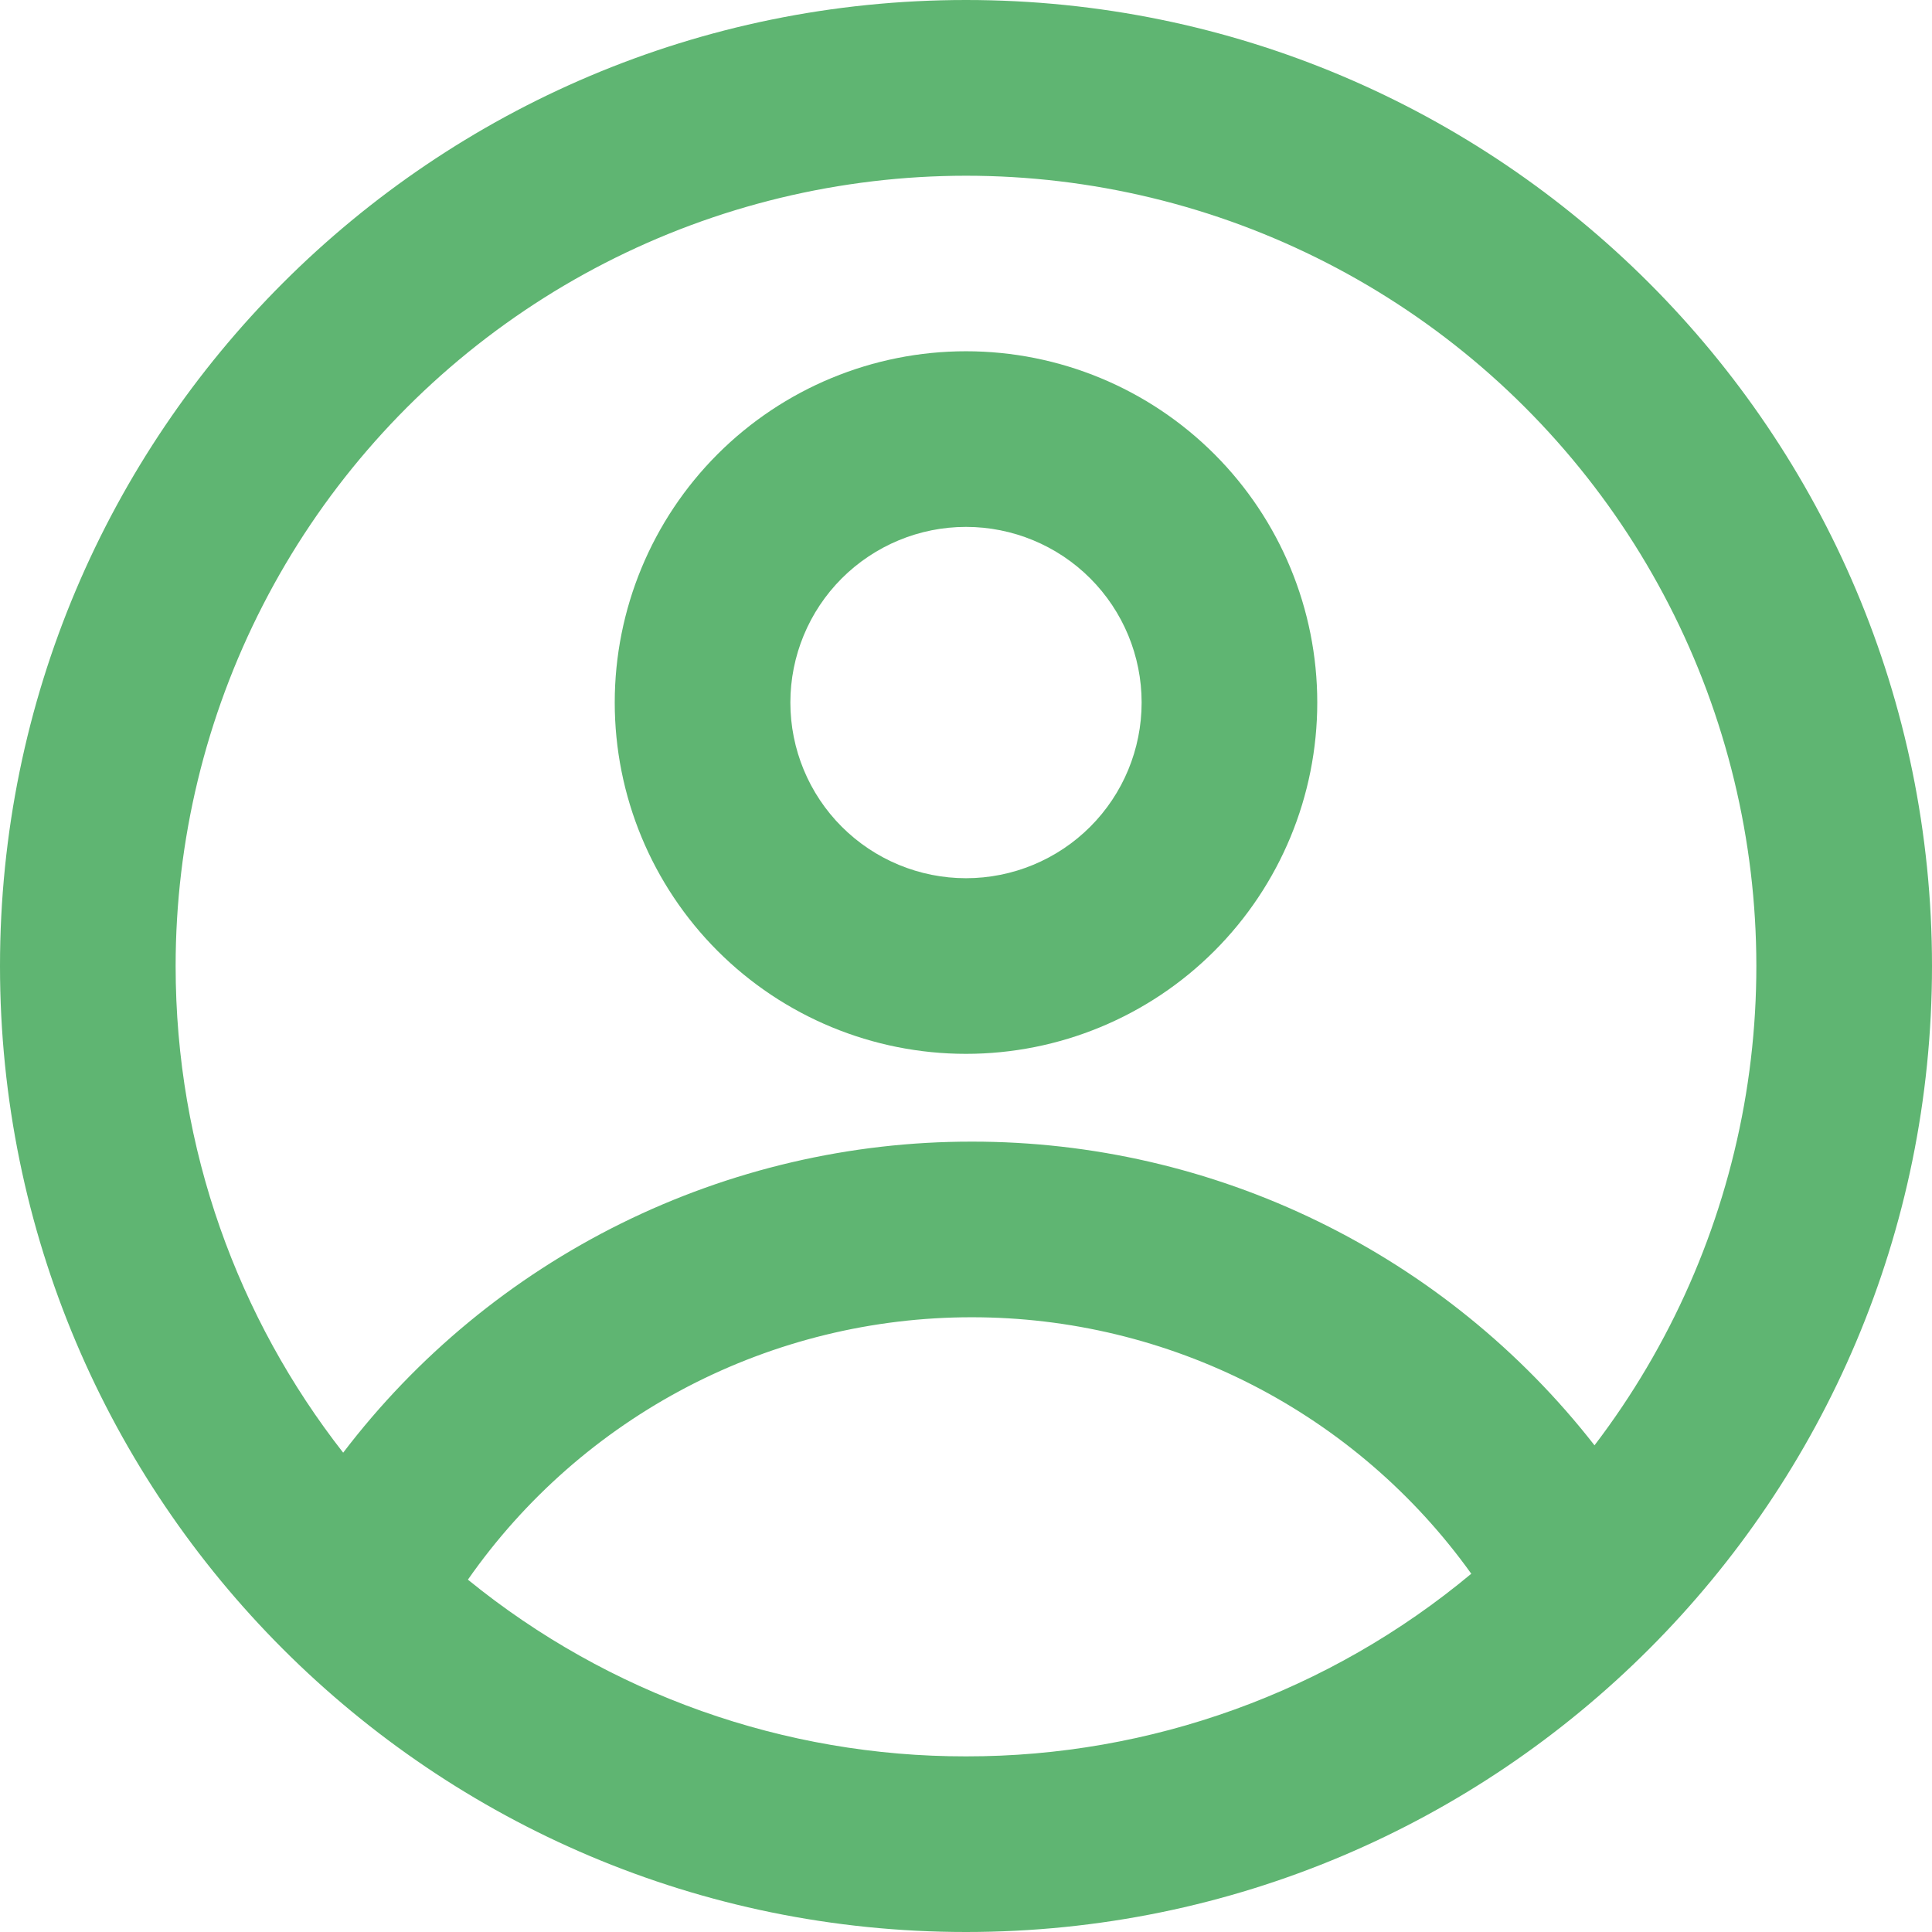 <svg width="32" height="32" viewBox="0 0 32 32" fill="none" xmlns="http://www.w3.org/2000/svg">
<path fill-rule="evenodd" clip-rule="evenodd" d="M21.818 11.636C21.818 13.18 21.205 14.659 20.114 15.751C19.023 16.842 17.543 17.455 16 17.455C14.457 17.455 12.977 16.842 11.886 15.751C10.795 14.659 10.182 13.18 10.182 11.636C10.182 10.093 10.795 8.613 11.886 7.522C12.977 6.431 14.457 5.818 16 5.818C17.543 5.818 19.023 6.431 20.114 7.522C21.205 8.613 21.818 10.093 21.818 11.636ZM18.909 11.636C18.909 12.408 18.603 13.148 18.057 13.694C17.512 14.239 16.771 14.546 16 14.546C15.229 14.546 14.489 14.239 13.943 13.694C13.397 13.148 13.091 12.408 13.091 11.636C13.091 10.865 13.397 10.125 13.943 9.579C14.489 9.034 15.229 8.727 16 8.727C16.771 8.727 17.512 9.034 18.057 9.579C18.603 10.125 18.909 10.865 18.909 11.636Z" fill="#5FB572"/>
<path fill-rule="evenodd" clip-rule="evenodd" d="M16 0C7.164 0 0 7.164 0 16C0 24.836 7.164 32 16 32C24.836 32 32 24.836 32 16C32 7.164 24.836 0 16 0ZM2.909 16C2.909 19.04 3.946 21.838 5.684 24.061C6.905 22.458 8.48 21.159 10.286 20.265C12.092 19.372 14.08 18.907 16.095 18.909C18.083 18.907 20.046 19.359 21.834 20.231C23.622 21.103 25.187 22.371 26.41 23.939C27.671 22.286 28.519 20.357 28.886 18.311C29.252 16.265 29.126 14.161 28.518 12.173C27.911 10.185 26.838 8.371 25.39 6.88C23.942 5.389 22.159 4.265 20.19 3.599C18.22 2.934 16.121 2.747 14.065 3.055C12.009 3.362 10.056 4.154 8.368 5.366C6.679 6.578 5.303 8.174 4.354 10.024C3.405 11.873 2.909 13.921 2.909 16ZM16 29.091C12.995 29.095 10.08 28.062 7.75 26.164C8.688 24.821 9.936 23.725 11.389 22.968C12.842 22.212 14.456 21.817 16.095 21.818C17.712 21.817 19.307 22.202 20.746 22.94C22.185 23.679 23.427 24.75 24.369 26.066C22.021 28.024 19.058 29.095 16 29.091Z" fill="#5FB572"/>
</svg>
